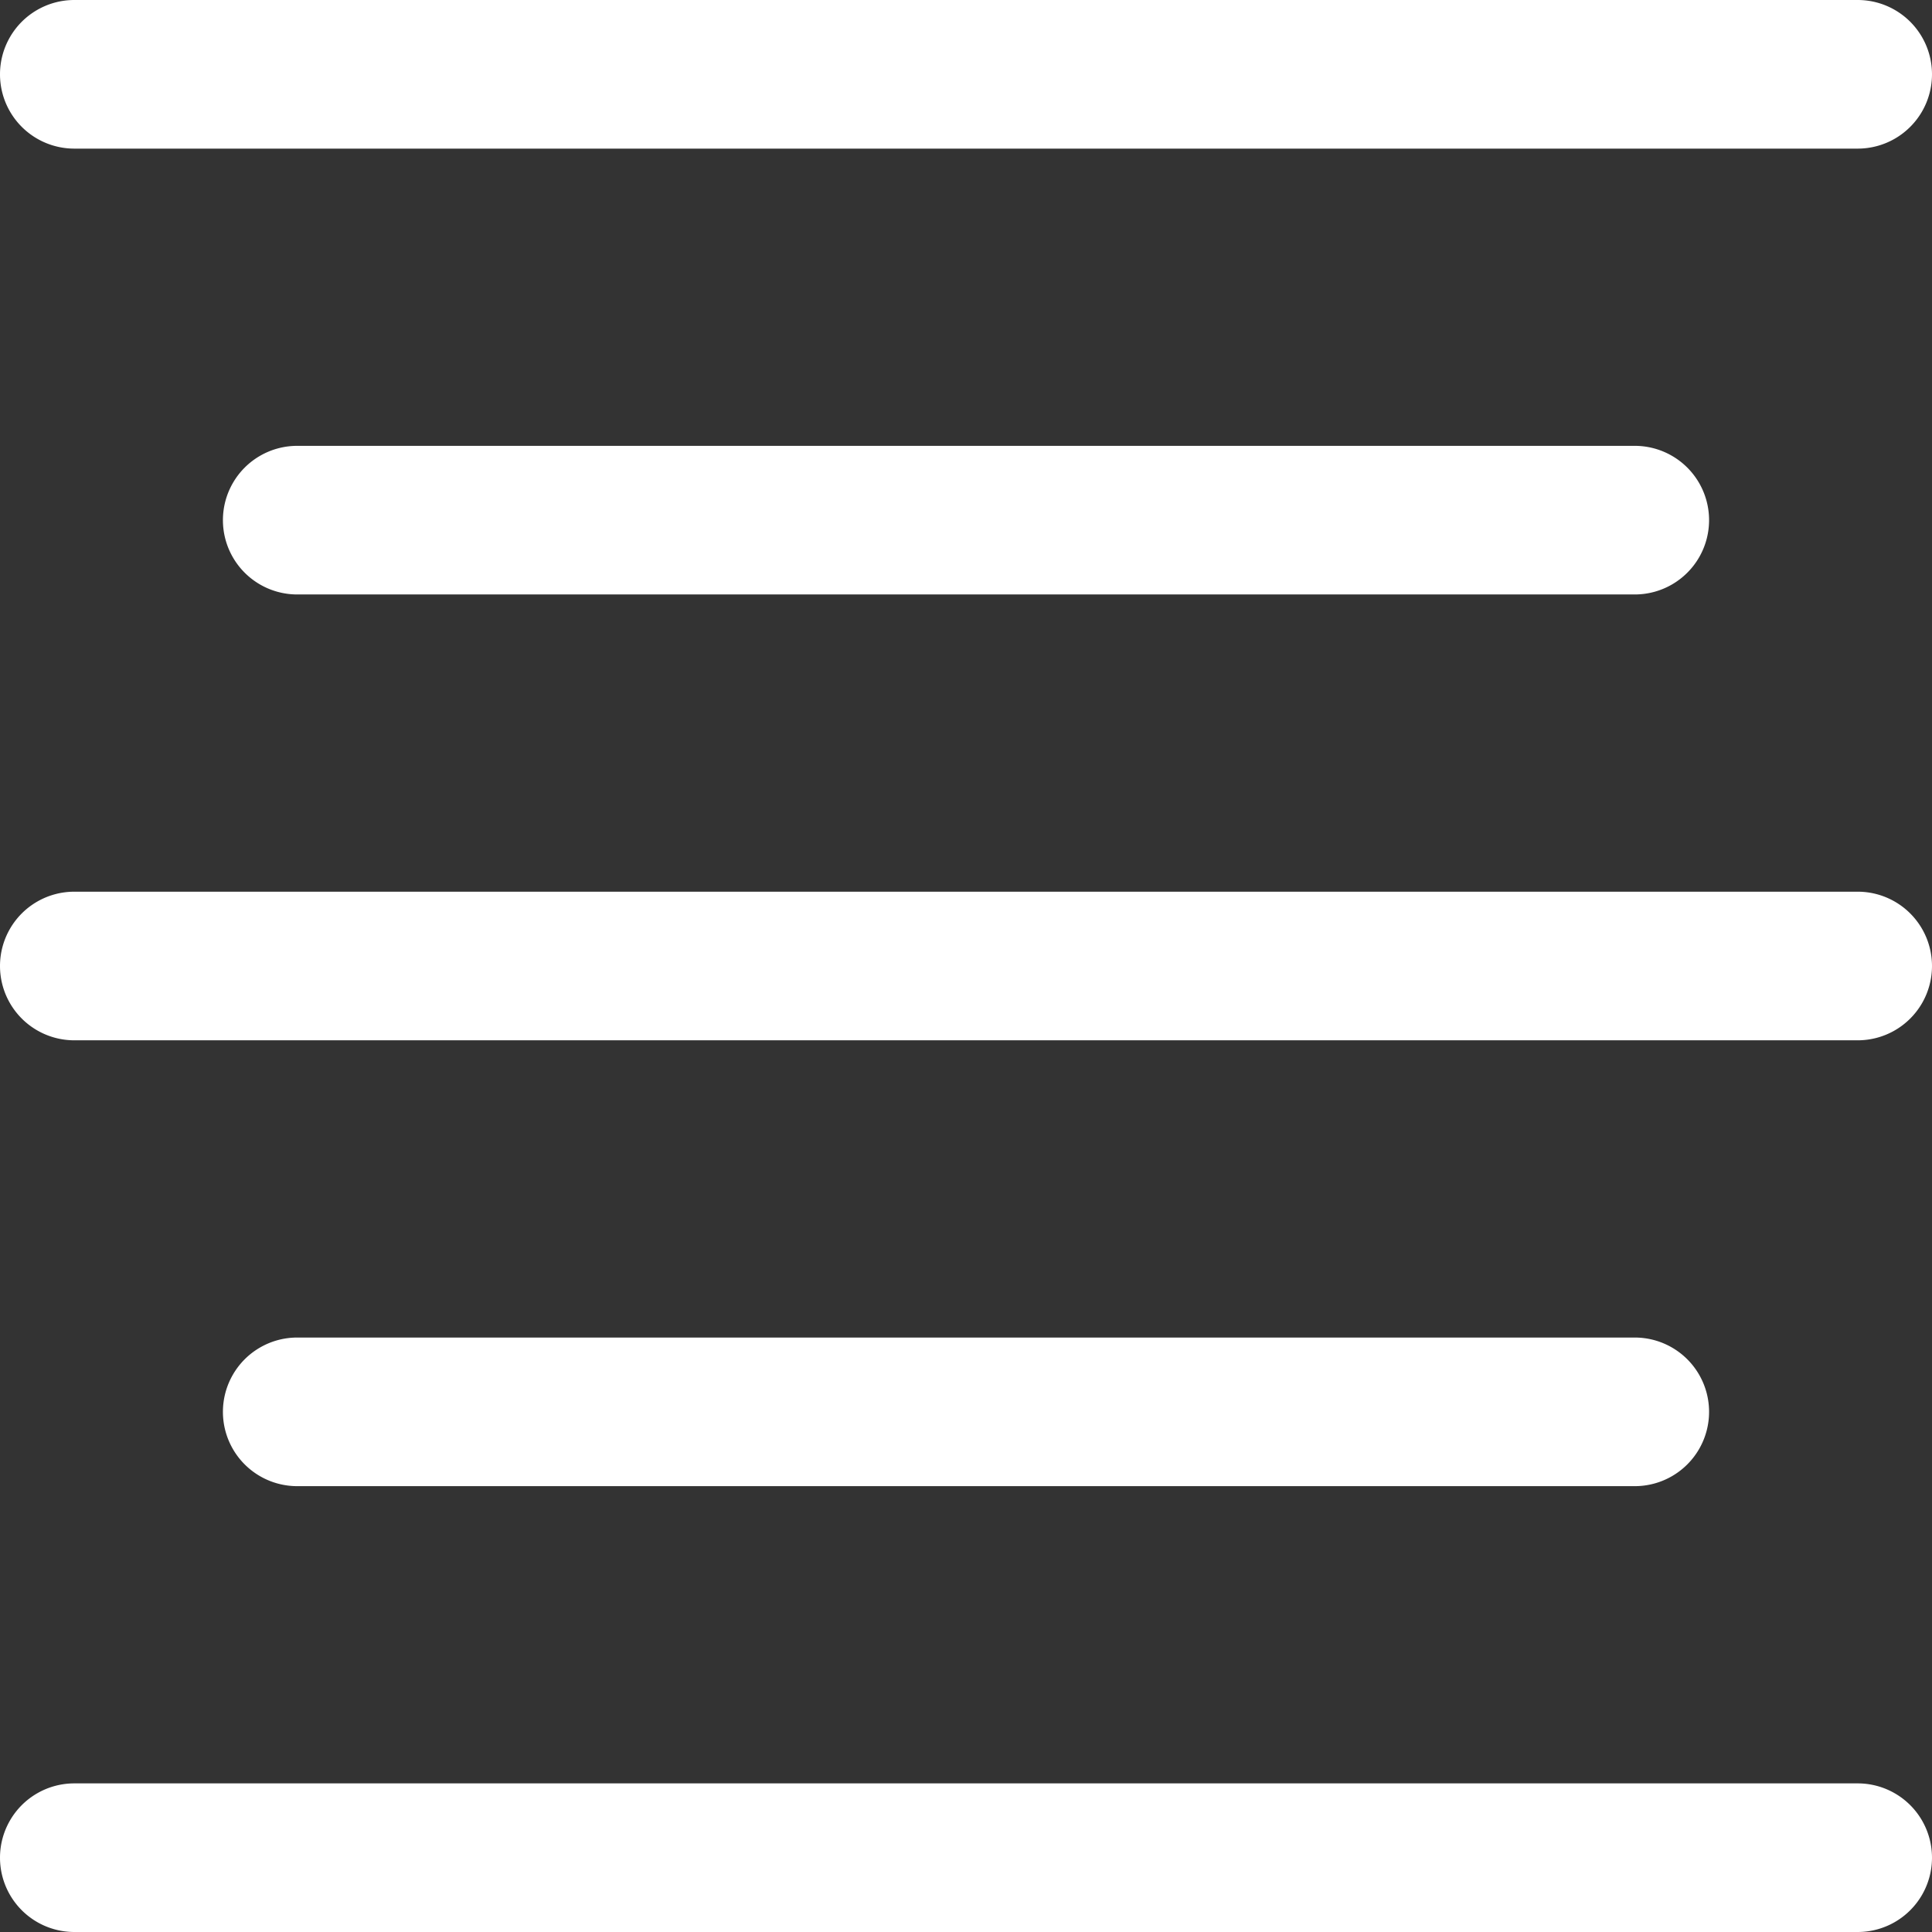 <svg id="Layer_1" data-name="Layer 1" xmlns="http://www.w3.org/2000/svg" viewBox="0 0 13 13"><rect x="0" y="0" width="13" height="13" fill="#333333" stroke="none"/><defs><style>.cls-1{fill:#fff;}</style></defs><title>ebIcon_alignCenter_white</title><path class="cls-1" d="M14,2.5H2a.5.5,0,0,1,0-1H14a.5.5,0,0,1,0,1" transform="translate(-1.5 -1.5)"/><path class="cls-1" d="M12.5,5.5h-9a.5.5,0,0,1,0-1h9a.5.5,0,0,1,0,1" transform="translate(-1.5 -1.5)"/><path class="cls-1" d="M14,8.5H2a.5.5,0,0,1,0-1H14a.5.5,0,0,1,0,1" transform="translate(-1.5 -1.5)"/><path class="cls-1" d="M12.5,11.5h-9a.5.5,0,0,1,0-1h9a.5.5,0,0,1,0,1" transform="translate(-1.5 -1.5)"/><path class="cls-1" d="M14,14.5H2a.5.5,0,0,1,0-1H14a.5.5,0,0,1,0,1" transform="translate(-1.5 -1.5)"/></svg>
